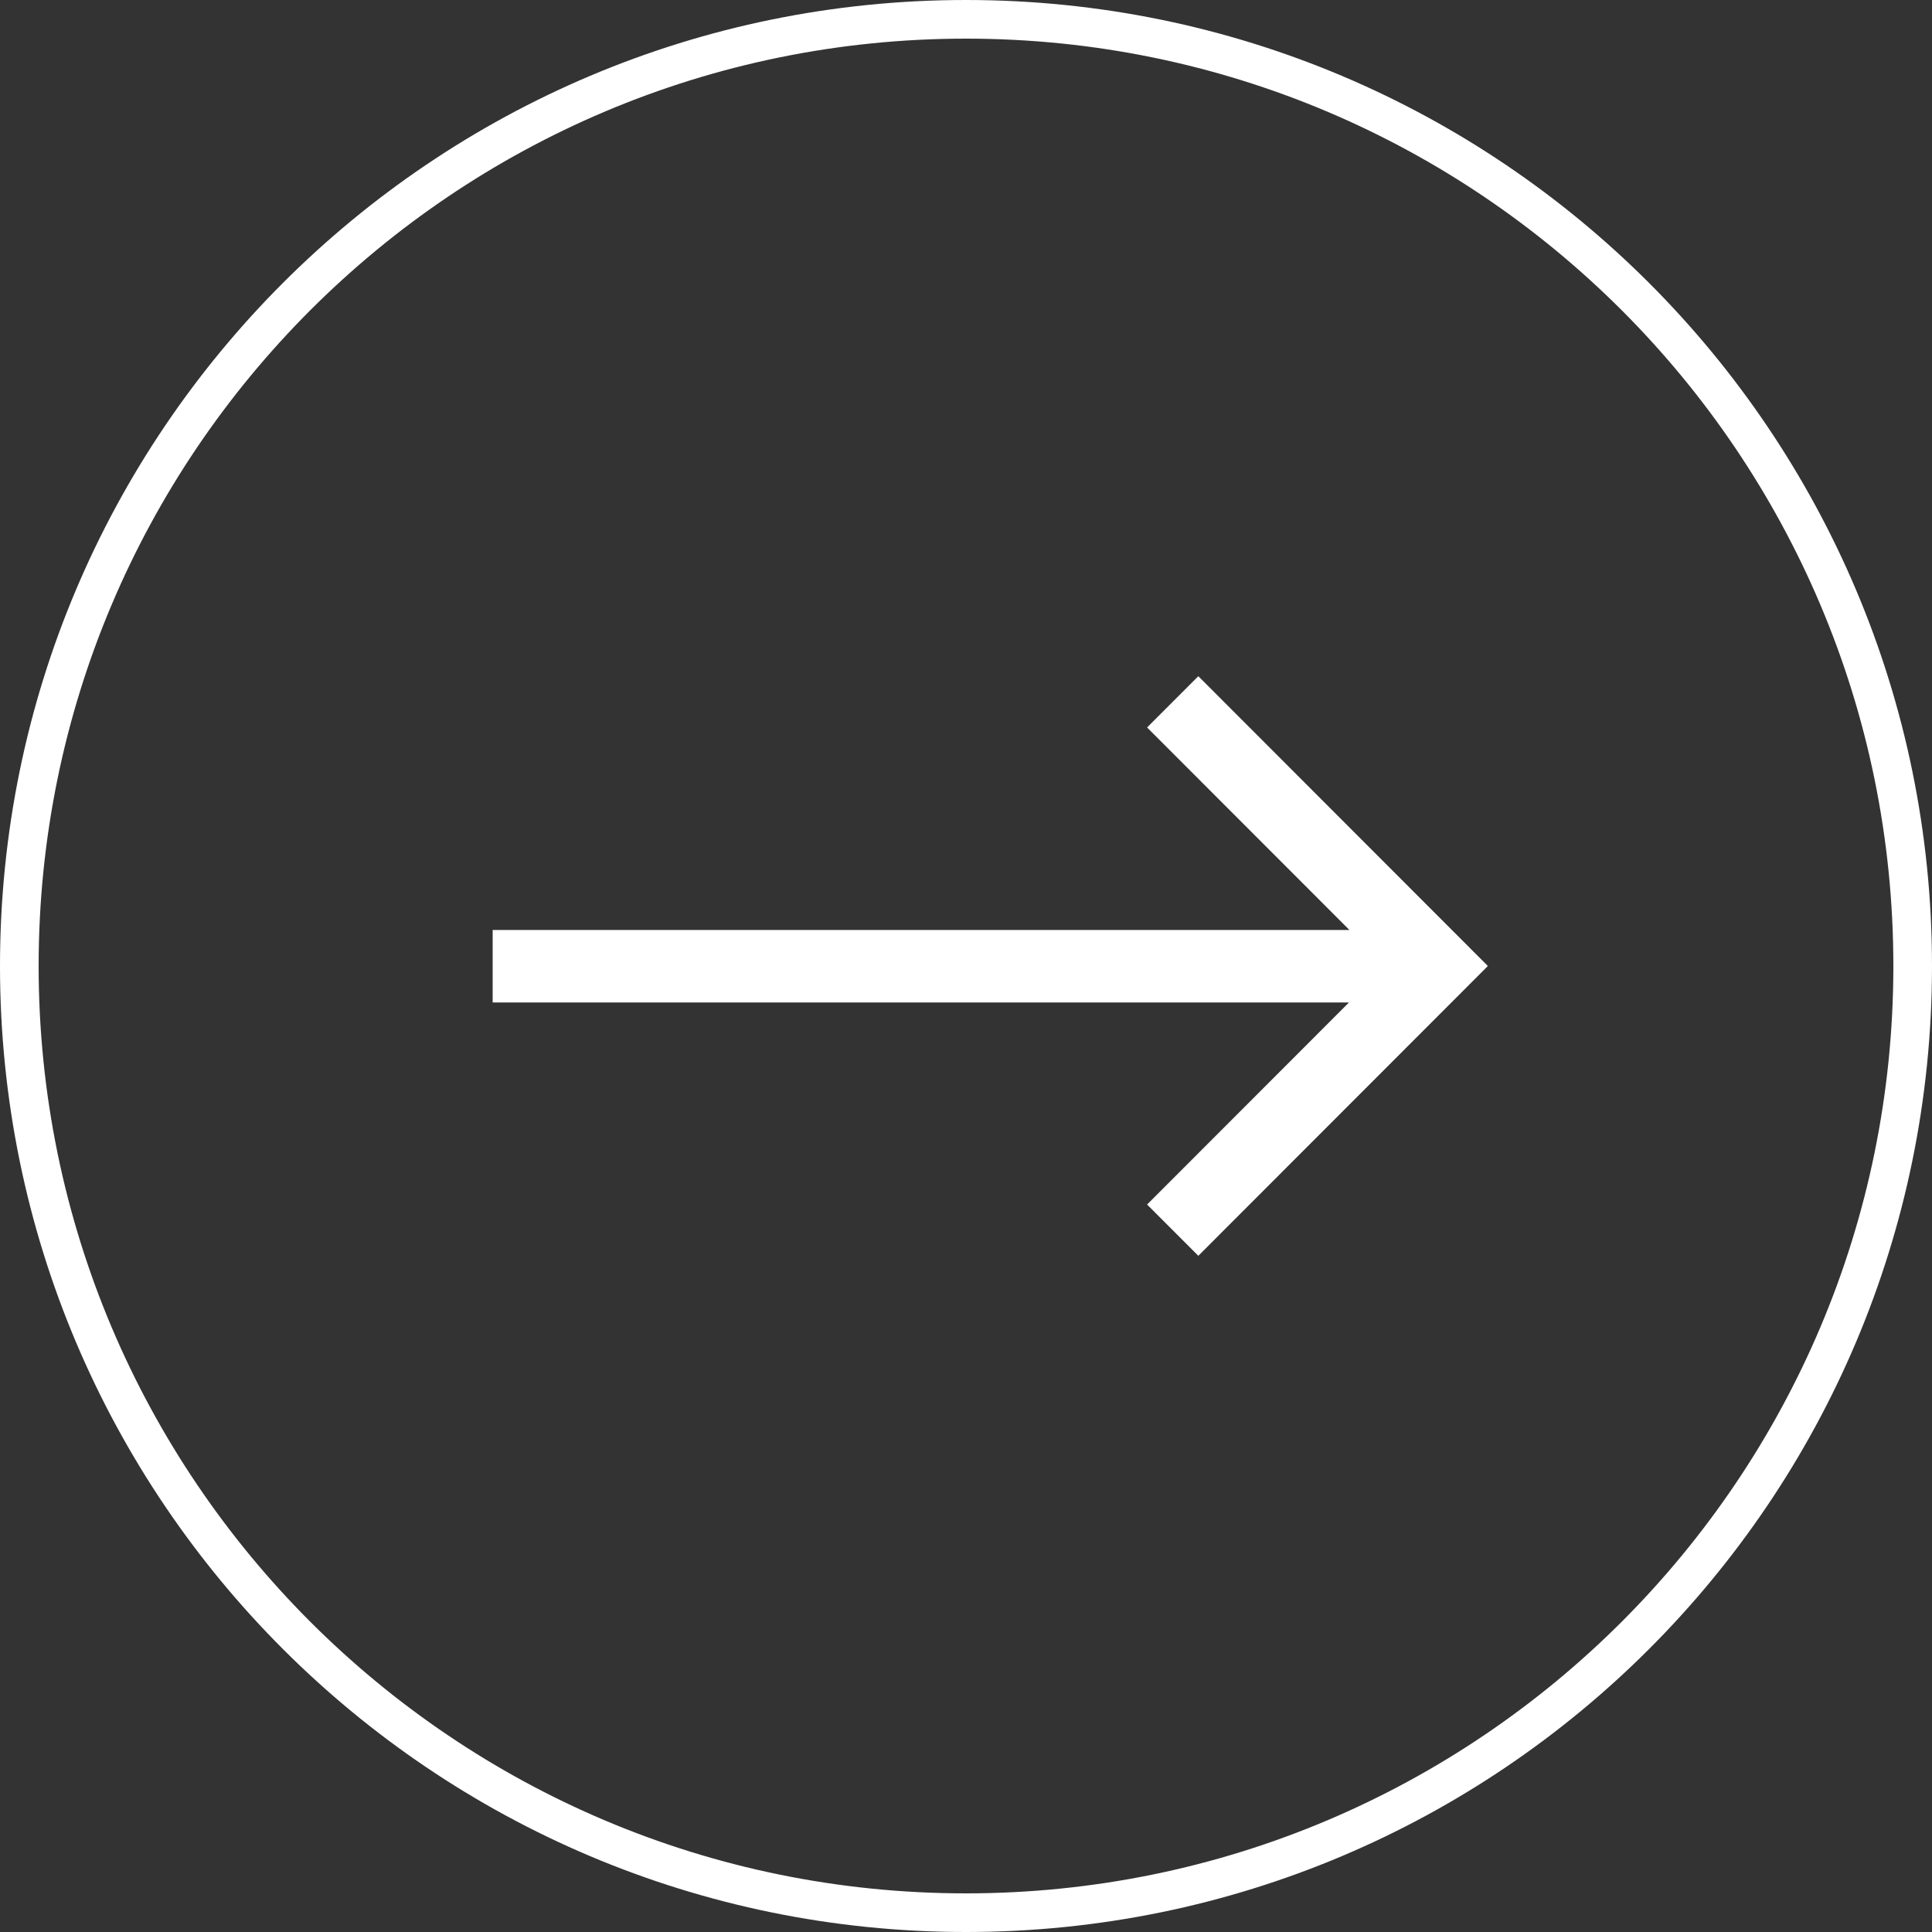 <svg width="56" height="56" viewBox="0 0 56 56" fill="none" xmlns="http://www.w3.org/2000/svg">
<rect x="0" y="0" width="56" height="56" fill="#333333" stroke="none"/>
<path fill-rule="evenodd" clip-rule="evenodd" d="M56 28C56 43.464 43.464 56 28 56C12.536 56 0 43.464 0 28C0 12.536 12.536 0 28 0C43.464 0 56 12.536 56 28ZM54.88 28C54.88 42.845 42.845 54.88 28 54.88C13.155 54.88 1.12 42.845 1.12 28C1.12 13.155 13.155 1.12 28 1.12C42.845 1.12 54.88 13.155 54.88 28ZM34.734 19.6L43.12 27.993L43.113 28L43.12 28.007L34.734 36.4L33.249 34.914L39.1 29.058H14.28V26.956H39.114L33.249 21.086L34.734 19.6Z" fill="white"/>
</svg>
